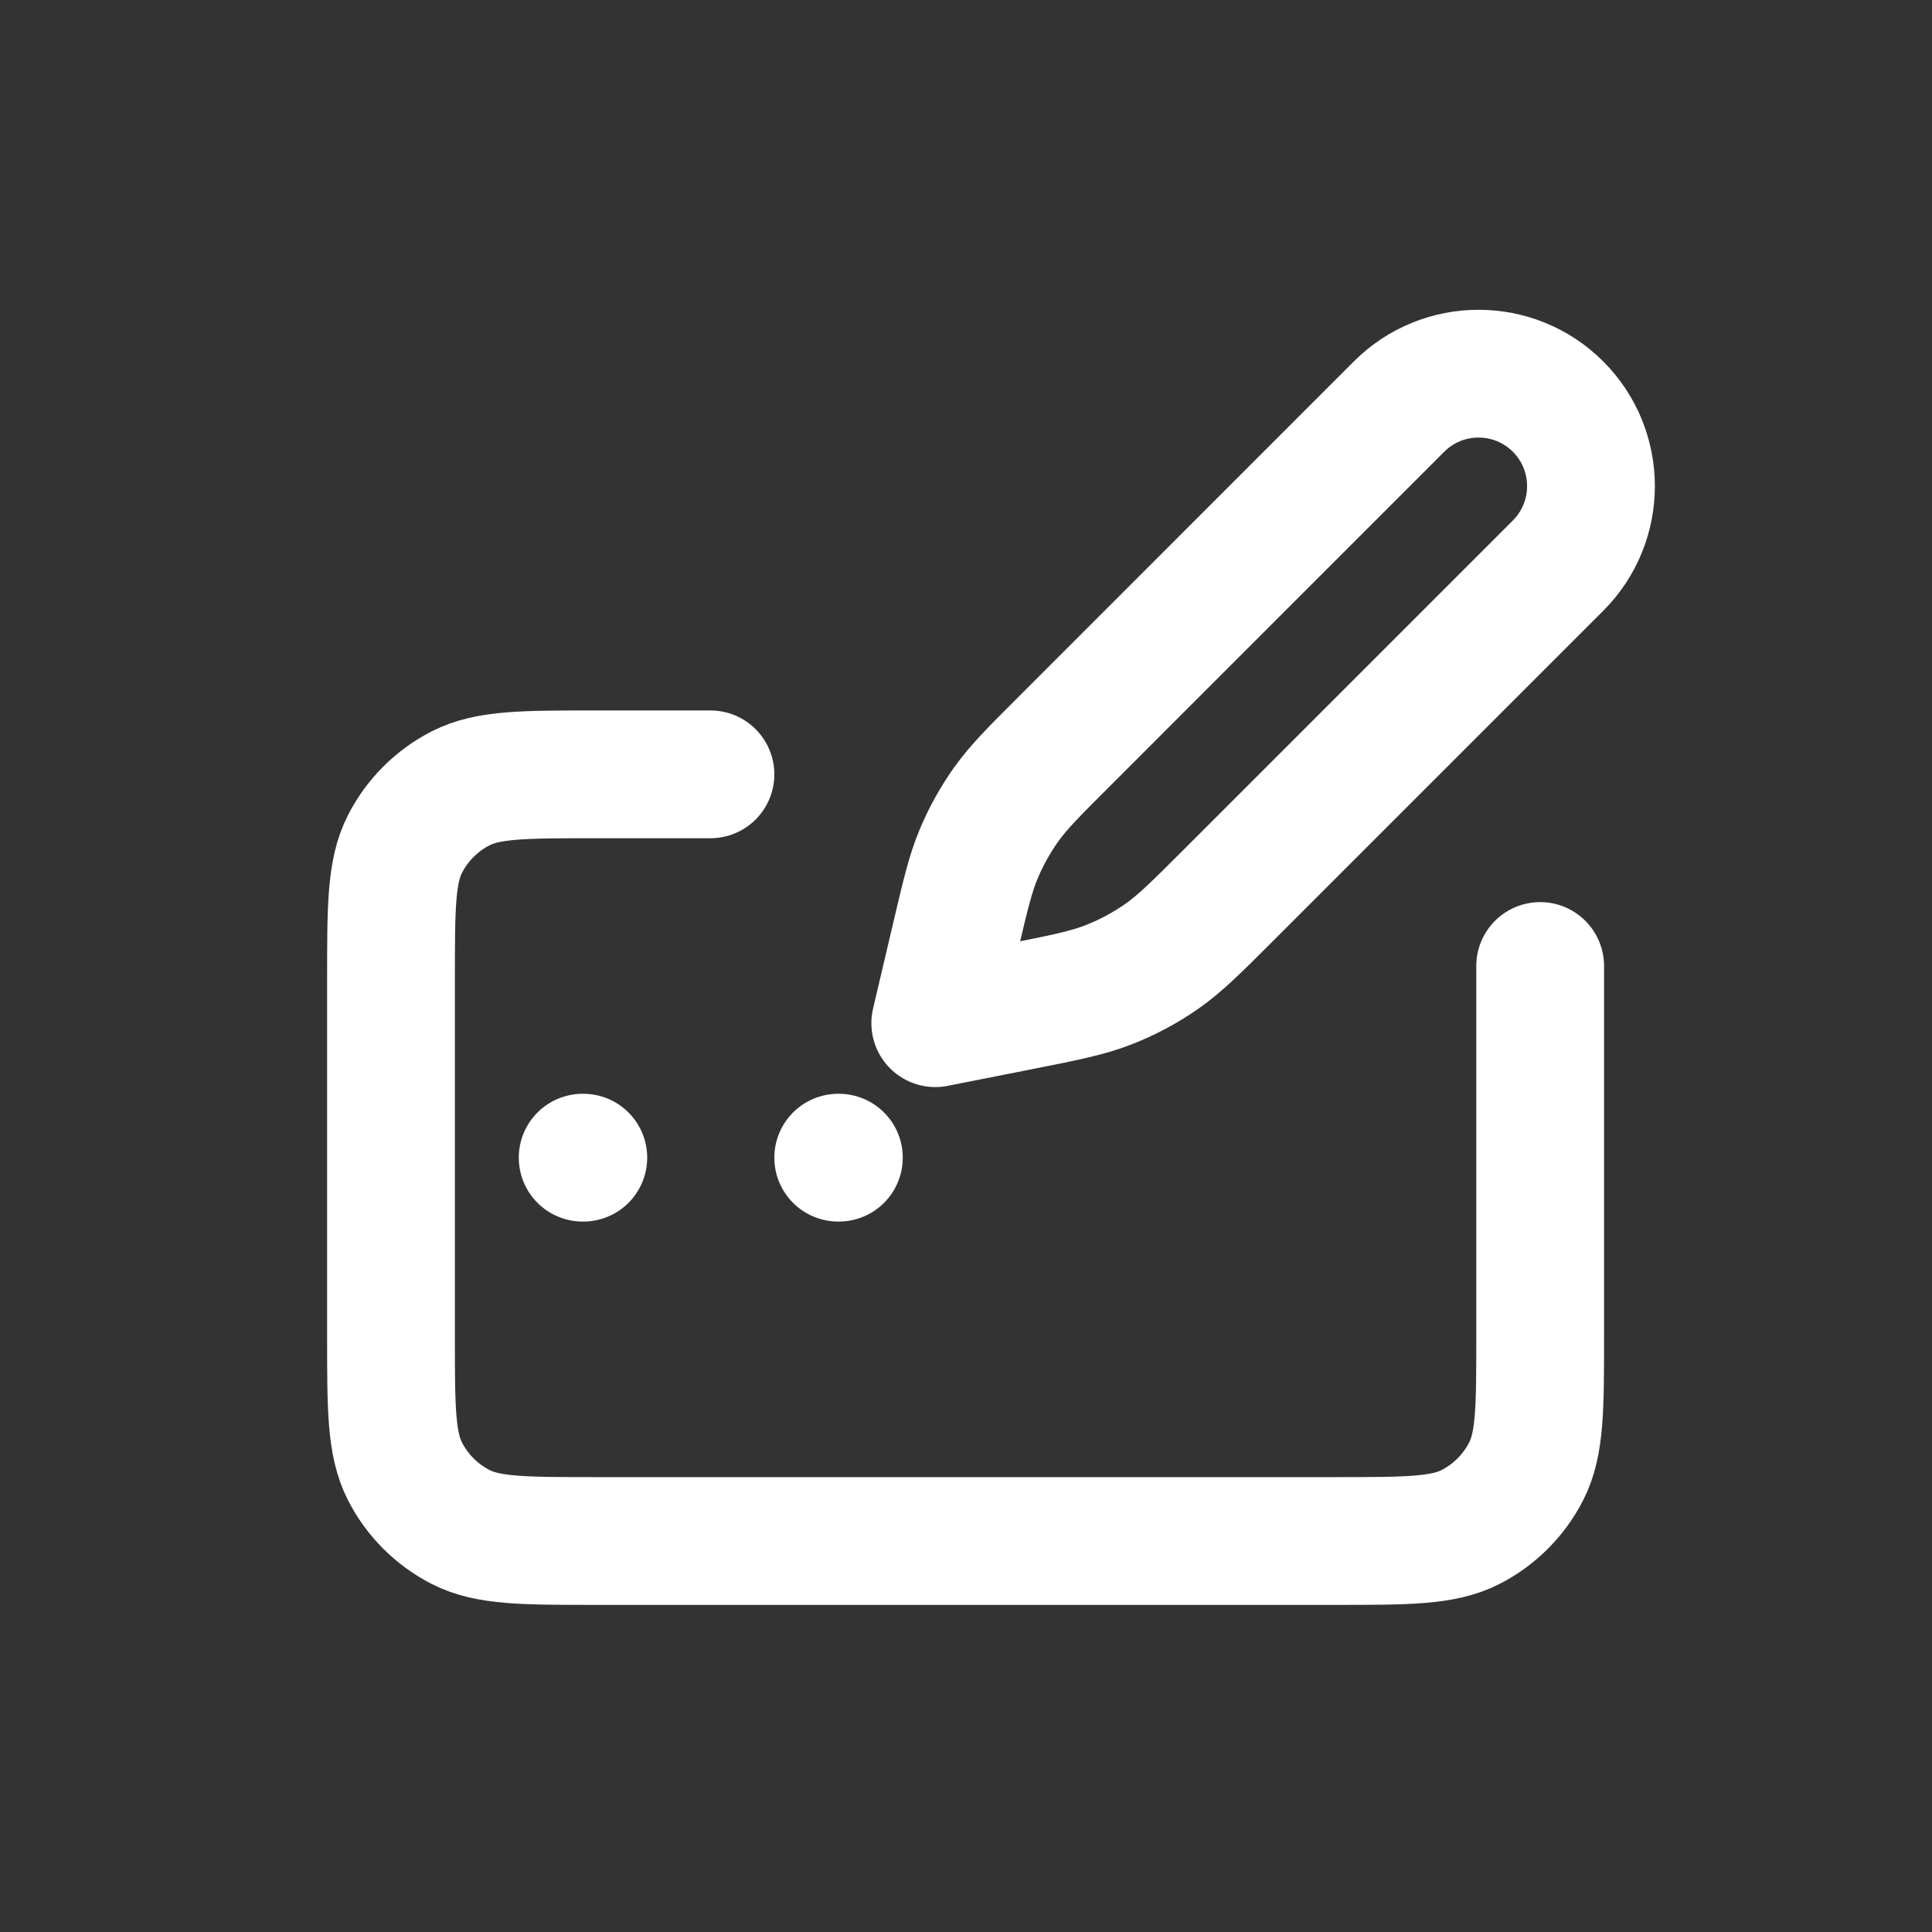 <!DOCTYPE svg PUBLIC "-//W3C//DTD SVG 1.1//EN" "http://www.w3.org/Graphics/SVG/1.1/DTD/svg11.dtd">
<!-- Uploaded to: SVG Repo, www.svgrepo.com, Transformed by: SVG Repo Mixer Tools -->
<svg width="800px" height="800px" viewBox="-3.12 -3.12 30.24 30.24" fill="none" xmlns="http://www.w3.org/2000/svg">
<rect x="-3.12" y="-3.12" width="30.24" height="30.24" fill="#333333" stroke="none"/>
<g id="SVGRepo_bgCarrier" stroke-width="0"/>
<g id="SVGRepo_tracerCarrier" stroke-linecap="round" stroke-linejoin="round"/>
<g id="SVGRepo_iconCarrier"> <path d="M8 9H6.2C5.08 9 4.52 9 4.092 9.218C3.716 9.41 3.41 9.716 3.218 10.092C3 10.52 3 11.08 3 12.2V17.8C3 18.92 3 19.48 3.218 19.908C3.41 20.284 3.716 20.59 4.092 20.782C4.52 21 5.08 21 6.2 21H17.787C18.907 21 19.467 21 19.895 20.782C20.271 20.59 20.577 20.284 20.769 19.908C20.987 19.48 20.987 18.92 20.987 17.8V12M6 15H6.01M10 15H10.01M11.519 12.895L12.834 12.635C13.543 12.495 13.898 12.424 14.229 12.295C14.522 12.181 14.801 12.032 15.06 11.852C15.351 11.649 15.607 11.393 16.118 10.882L21.267 5.733C21.954 5.046 21.954 3.932 21.267 3.244C20.58 2.557 19.465 2.557 18.778 3.244L13.542 8.481C13.062 8.96 12.823 9.2 12.629 9.471C12.458 9.712 12.313 9.972 12.199 10.245C12.07 10.552 11.992 10.882 11.837 11.542L11.519 12.895Z" stroke="#ffffff" stroke-width="2" stroke-linecap="round" stroke-linejoin="round"/> </g>
</svg>